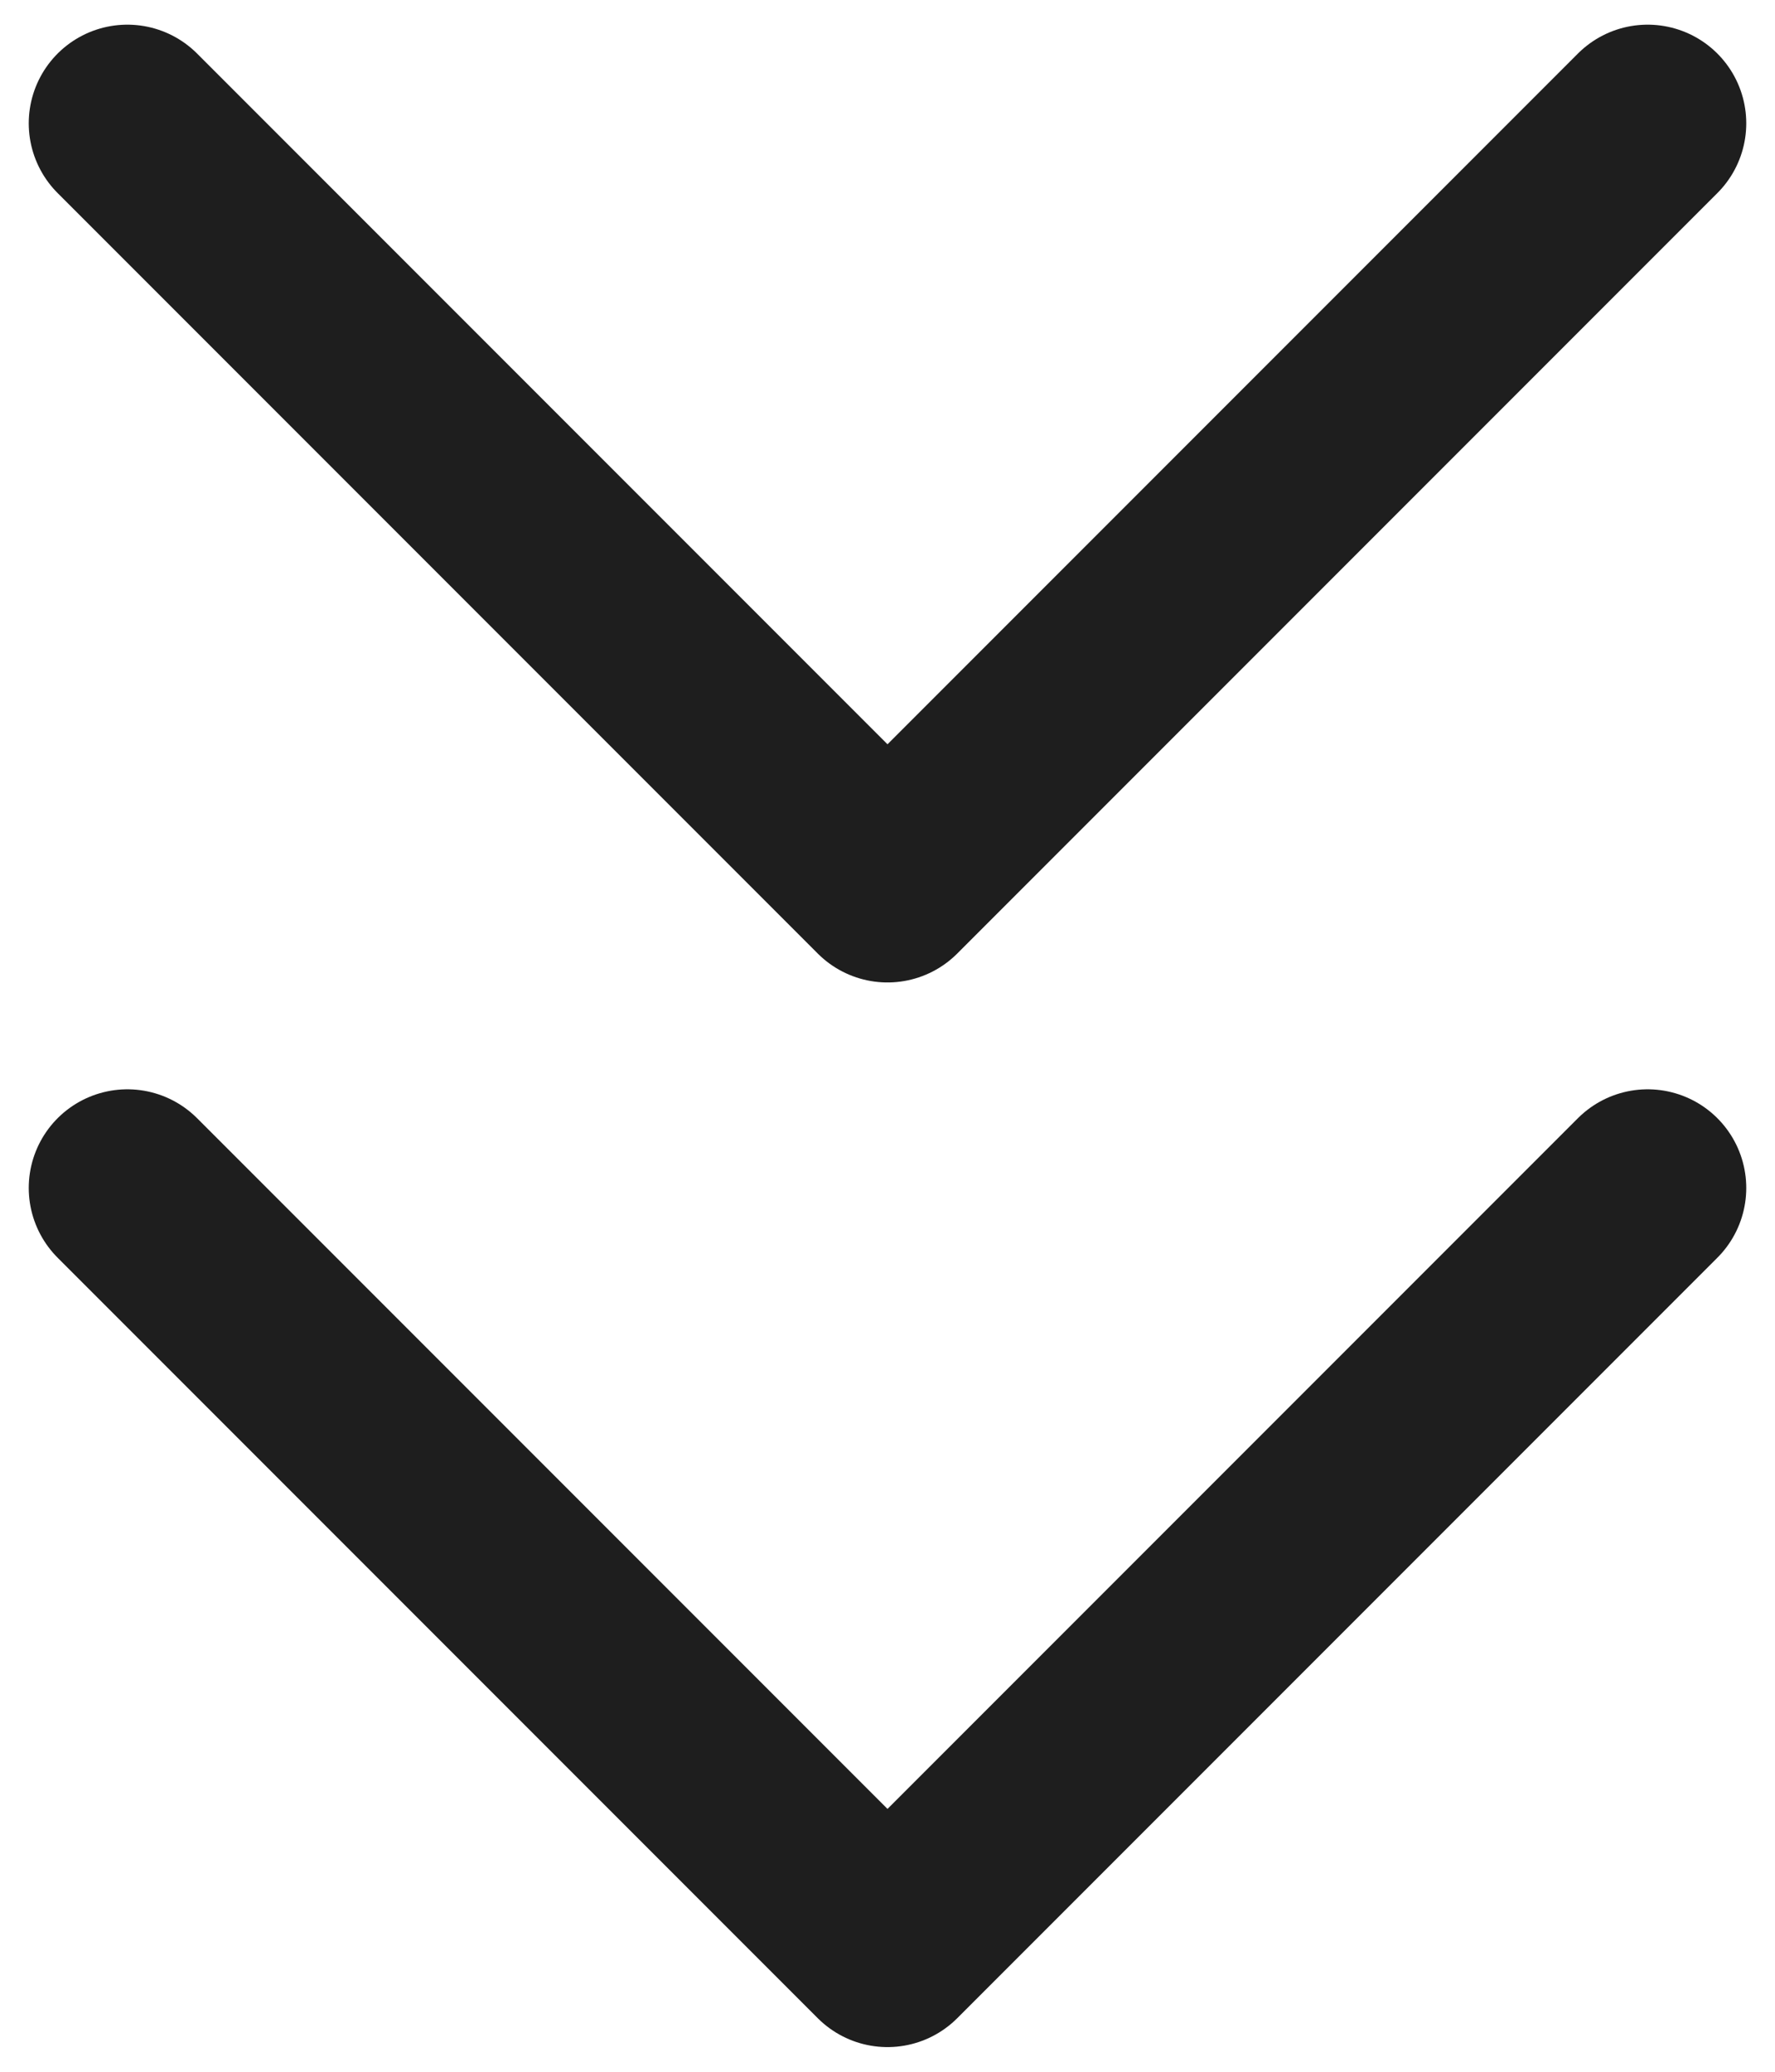 <svg width="36" height="42" viewBox="0 0 36 42" fill="none" xmlns="http://www.w3.org/2000/svg">
<path d="M2.583 24.083L18 39.5L33.417 24.083M2.583 2.5L18 17.917L33.417 2.5" stroke="#1E1E1E" stroke-width="4" stroke-linecap="round" stroke-linejoin="round"/>
</svg>
